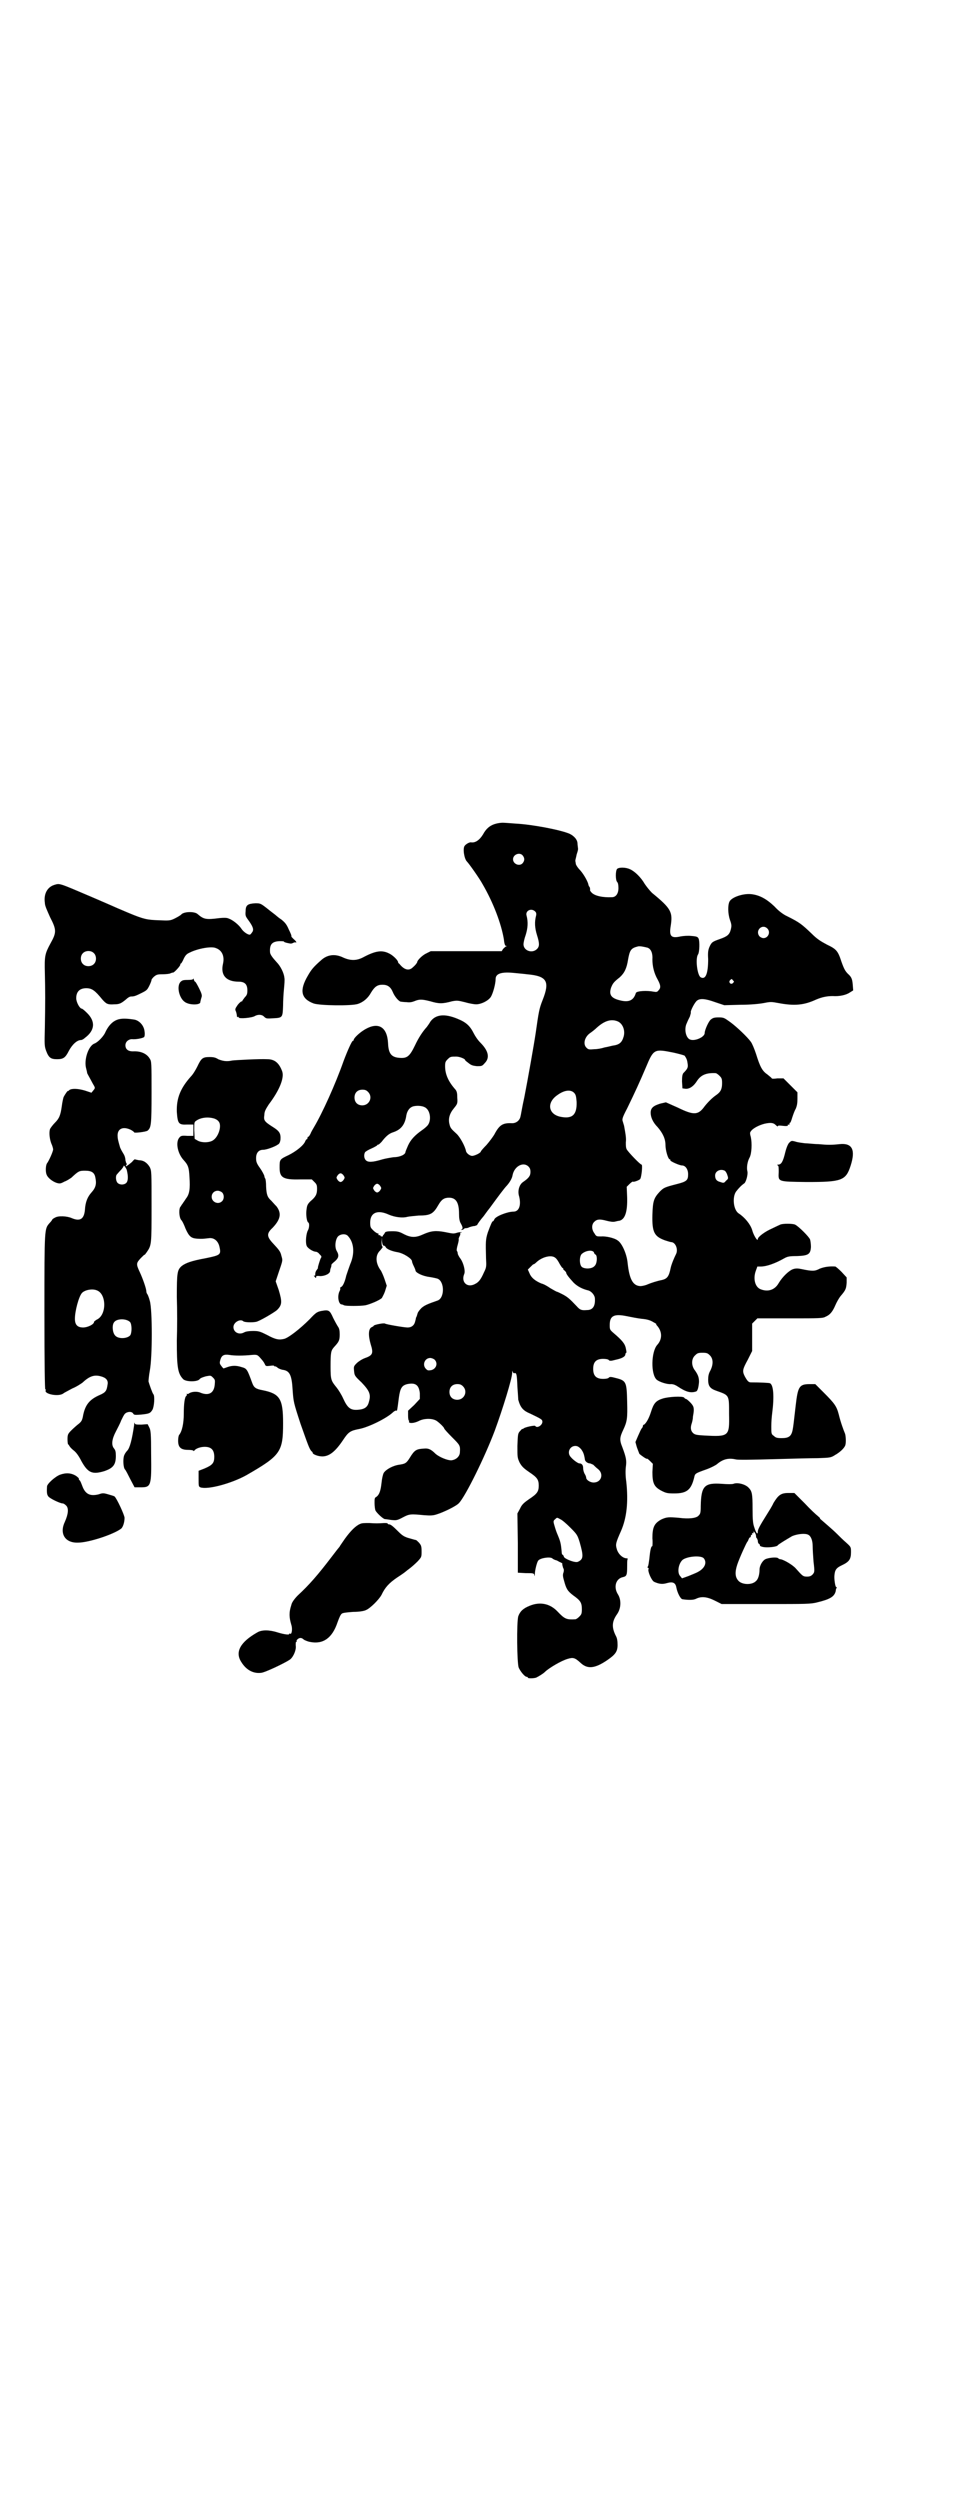 <?xml version="1.0" standalone="no"?>
<!DOCTYPE svg PUBLIC "-//W3C//DTD SVG 20010904//EN"
 "http://www.w3.org/TR/2001/REC-SVG-20010904/DTD/svg10.dtd">
<svg version="1.0" xmlns="http://www.w3.org/2000/svg"
 width="1101pt" height="2870pt" viewBox="0 0 1101 2870"
 preserveAspectRatio="xMidYMid meet">
<g transform="translate(0,2870) scale(0.5,-0.5)"
fill="#000000" stroke="none">
<path d="M1136 3848 c-12 -4 -20 -11 -27 -24 -8 -13 -18 -20 -28 -18 -4 0 -11
-4 -14 -8 -5 -6 -1 -30 5 -36 5 -5 29 -39 36 -52 25 -43 43 -91 49 -127 1 -11
3 -15 5 -15 3 0 3 0 0 -1 -2 -1 -5 -4 -7 -6 l-3 -5 -82 0 -81 0 -10 -5 c-9 -4
-21 -16 -21 -20 0 -1 -3 -6 -10 -12 -9 -9 -20 -6 -31 8 -2 1 -3 3 -3 4 0 4
-12 16 -21 20 -16 8 -31 6 -59 -9 -15 -8 -29 -8 -45 -1 -20 10 -38 7 -52 -6
-17 -15 -22 -21 -30 -35 -20 -34 -16 -53 13 -64 14 -5 88 -6 102 -1 12 4 23
13 30 26 8 13 14 18 26 18 12 0 19 -5 24 -17 4 -10 14 -22 19 -22 1 0 7 -1 13
-1 6 -1 12 0 17 2 12 5 17 5 37 0 20 -6 28 -6 50 0 11 2 13 2 29 -2 10 -3 22
-5 26 -5 12 0 28 8 34 17 5 8 11 30 11 41 0 13 14 17 43 14 9 -1 22 -2 29 -3
46 -4 53 -16 36 -59 -8 -20 -9 -27 -16 -76 -4 -27 -18 -106 -26 -147 -5 -22
-8 -42 -9 -45 -2 -9 -10 -15 -19 -15 -21 1 -29 -3 -41 -26 -3 -5 -11 -16 -18
-24 -7 -7 -13 -14 -13 -15 0 -3 -14 -10 -20 -10 -5 0 -13 6 -14 11 -2 11 -14
33 -22 40 -12 11 -14 13 -16 22 -3 12 0 24 10 36 8 10 9 11 8 24 0 11 -1 15
-4 19 -17 19 -24 36 -24 54 0 9 1 11 6 16 6 6 7 6 20 6 7 0 20 -5 20 -8 0 -1
4 -4 8 -7 6 -5 10 -6 19 -7 11 0 12 0 18 7 12 12 9 28 -10 47 -6 6 -12 15 -15
21 -9 18 -18 26 -38 34 -29 12 -50 10 -62 -7 -2 -4 -6 -9 -8 -12 -10 -11 -19
-25 -27 -42 -12 -25 -18 -30 -34 -29 -20 1 -27 9 -28 34 -2 37 -22 49 -52 32
-14 -8 -27 -21 -27 -25 0 -1 -1 -2 -2 -2 -2 0 -12 -22 -21 -46 -19 -54 -49
-120 -68 -152 -3 -5 -7 -12 -8 -15 -2 -4 -4 -7 -5 -7 -1 0 -2 -1 -2 -3 0 -2
-1 -3 -2 -3 -1 0 -2 -2 -3 -4 -3 -9 -20 -23 -38 -32 -21 -10 -21 -10 -21 -29
0 -23 8 -28 47 -27 l27 0 6 -6 c5 -5 6 -7 6 -16 0 -12 -3 -18 -15 -28 -6 -6
-8 -9 -9 -18 -2 -11 0 -29 4 -31 3 -2 2 -13 -1 -18 -4 -7 -6 -27 -3 -35 2 -6
15 -14 21 -14 2 0 6 -2 8 -5 6 -6 6 -6 3 -11 -2 -5 -7 -21 -6 -21 1 0 -1 -2
-2 -4 -2 -2 -4 -6 -4 -9 0 -5 -1 -6 -2 -5 -2 1 -2 1 0 -2 3 -4 4 -4 4 -1 -1 2
2 3 9 2 12 0 23 6 23 12 0 2 1 6 2 8 1 3 1 5 1 6 0 1 3 4 8 8 9 8 10 14 4 24
-5 9 -3 26 3 33 6 6 18 7 23 1 14 -15 16 -40 5 -65 -3 -8 -7 -20 -9 -26 -3
-14 -8 -25 -12 -26 -2 -1 -2 -2 -2 -3 1 -1 0 -4 -1 -6 -6 -11 -3 -30 4 -31 2
0 4 -1 6 -2 3 -2 38 -2 49 0 10 2 34 12 38 17 1 2 5 9 7 15 l4 13 -5 15 c-3 9
-7 17 -8 19 -13 17 -14 36 -2 47 4 5 7 8 5 9 -1 0 -2 4 -2 11 l1 10 0 -9 c1
-7 2 -10 4 -10 2 0 4 -2 5 -4 2 -4 14 -9 26 -11 14 -2 34 -15 34 -21 0 -2 2
-7 4 -11 2 -4 4 -9 4 -10 0 -5 16 -13 32 -15 7 -1 16 -3 19 -4 16 -7 16 -44 0
-50 -23 -8 -30 -11 -37 -17 -4 -4 -8 -9 -9 -12 -2 -7 -2 -7 -4 -11 0 -2 -1 -5
-2 -9 -2 -8 -8 -13 -17 -13 -8 0 -49 7 -52 9 -3 2 -26 -3 -26 -5 0 -1 -2 -2
-4 -3 -8 -3 -9 -18 -3 -39 7 -22 5 -26 -15 -33 -5 -2 -13 -7 -17 -11 -7 -7 -7
-8 -6 -18 1 -10 1 -11 17 -26 19 -20 22 -28 17 -45 -3 -12 -10 -17 -26 -18
-16 -1 -23 4 -33 26 -4 9 -11 20 -15 25 -13 16 -14 18 -14 49 0 32 1 36 8 44
11 12 13 15 13 29 0 9 -1 14 -4 18 -2 3 -7 12 -11 20 -8 18 -10 19 -27 16 -10
-2 -13 -4 -27 -19 -23 -23 -48 -42 -58 -45 -12 -3 -20 -2 -40 9 -16 8 -19 9
-32 9 -9 0 -16 -1 -20 -3 -12 -7 -25 0 -25 12 0 11 16 20 23 13 3 -2 19 -3 29
-1 7 1 41 21 48 27 12 12 12 19 4 46 l-7 20 8 24 c9 26 8 24 5 35 -2 9 -5 13
-19 28 -15 16 -15 23 -1 36 18 19 21 33 9 49 -5 5 -10 11 -12 13 -9 8 -11 14
-12 32 0 9 -1 18 -2 19 -1 1 -2 4 -2 6 -1 3 -5 11 -10 18 -8 11 -9 15 -9 23 0
12 6 19 16 19 8 0 27 7 34 12 4 2 5 6 6 11 1 15 -2 20 -20 31 -17 11 -19 14
-17 26 0 8 3 13 10 24 25 33 36 61 31 76 -7 19 -17 28 -34 28 -18 1 -73 -2
-81 -3 -13 -3 -22 -1 -32 3 -6 4 -11 5 -20 5 -16 0 -19 -3 -28 -22 -4 -8 -10
-18 -15 -23 -24 -27 -33 -50 -32 -81 2 -27 4 -30 24 -29 l14 0 0 -13 0 -13
-14 0 c-14 1 -15 0 -19 -5 -8 -11 -3 -36 11 -51 10 -11 12 -17 13 -38 2 -28 0
-40 -8 -50 -3 -5 -7 -10 -8 -12 -1 -1 -3 -4 -4 -6 -5 -4 -4 -25 1 -31 3 -3 7
-12 10 -20 8 -18 13 -22 26 -23 13 -1 17 0 27 1 12 2 22 -6 25 -20 4 -18 2
-19 -32 -26 -33 -6 -46 -11 -55 -18 -10 -9 -11 -15 -11 -71 1 -28 1 -73 0
-100 0 -61 2 -76 15 -89 7 -6 32 -6 37 0 2 3 8 5 15 7 11 2 11 2 16 -3 5 -5 5
-6 4 -17 -2 -19 -14 -25 -32 -18 -8 4 -22 3 -28 -2 -1 -1 -3 -1 -4 0 -1 0 -1
0 0 -1 0 -2 0 -3 -1 -4 -4 -2 -6 -19 -6 -41 0 -22 -4 -41 -11 -49 -1 -2 -2 -7
-2 -13 0 -15 6 -21 23 -21 7 0 12 -1 12 -2 0 -1 1 -1 2 0 3 5 14 9 24 9 15 0
22 -7 22 -23 0 -14 -4 -19 -23 -27 l-13 -5 0 -18 c0 -17 0 -18 4 -20 17 -6 72
9 106 28 78 45 84 53 84 119 0 56 -7 68 -47 76 -16 3 -20 6 -24 17 -11 30 -12
33 -24 36 -12 4 -22 4 -33 0 -5 -2 -9 -3 -9 -3 0 0 -3 3 -5 6 -4 5 -4 7 -2 14
3 10 8 13 21 11 11 -2 32 -2 51 0 12 1 13 0 18 -5 7 -8 9 -10 12 -16 2 -5 3
-5 12 -4 6 1 10 1 10 -1 0 -1 1 -1 1 0 1 0 4 -1 6 -3 2 -2 7 -4 11 -5 17 -2
22 -11 24 -48 2 -26 2 -27 18 -76 17 -48 20 -57 25 -63 2 -1 3 -3 3 -4 0 -3
12 -8 22 -8 16 0 30 11 48 38 12 18 16 21 37 25 21 4 62 24 77 38 3 3 7 5 8 4
2 -1 2 0 6 31 3 21 7 27 19 30 19 4 27 -2 29 -21 l0 -13 -13 -14 -14 -13 0
-12 c0 -6 1 -11 2 -11 1 0 1 -1 0 -2 -1 -5 12 -4 22 1 11 6 28 7 39 2 5 -2 20
-16 20 -19 0 -1 8 -10 18 -20 18 -18 19 -19 18 -34 0 -10 -9 -18 -20 -19 -10
0 -28 8 -36 15 -10 10 -16 13 -26 12 -18 -1 -22 -3 -33 -21 -8 -13 -11 -14
-24 -16 -15 -2 -31 -11 -36 -19 -2 -4 -4 -13 -5 -23 -2 -18 -5 -27 -12 -32 -4
-2 -4 -4 -4 -14 0 -7 1 -14 2 -17 3 -6 18 -20 22 -20 2 0 8 -1 15 -2 11 -1 13
-1 26 6 15 8 18 8 49 5 14 -1 20 -1 29 2 16 5 45 19 51 26 15 16 59 105 82
166 18 49 40 120 40 133 0 5 1 6 1 3 1 -3 2 -4 4 -4 5 2 6 -3 7 -31 1 -15 2
-28 2 -30 5 -18 11 -25 28 -32 23 -11 26 -13 27 -16 3 -9 -12 -19 -16 -12 -1
2 -25 -3 -27 -6 -1 -1 -2 -1 -3 -1 -1 0 -3 -3 -6 -6 -4 -5 -4 -8 -5 -33 0 -26
0 -27 5 -38 5 -9 9 -13 22 -22 18 -12 22 -17 22 -31 0 -14 -4 -19 -22 -31 -13
-9 -17 -13 -21 -22 l-6 -11 1 -68 0 -68 18 -1 c18 0 19 0 20 -5 0 -3 1 -2 1 2
0 9 5 29 8 32 5 6 27 9 32 5 2 -2 5 -3 7 -4 2 0 6 -2 9 -4 3 -1 6 -3 6 -3 1 1
1 -1 1 -2 0 -2 1 -6 2 -9 2 -3 2 -6 1 -10 -2 -5 -2 -9 1 -19 5 -19 8 -24 21
-34 17 -12 20 -17 20 -32 0 -10 -1 -12 -6 -17 -3 -3 -7 -6 -9 -6 -20 -1 -24 0
-41 18 -17 18 -40 23 -64 13 -15 -6 -22 -13 -26 -24 -4 -14 -3 -108 1 -118 4
-9 14 -21 18 -21 2 0 3 -1 3 -2 0 -2 12 -2 19 0 6 3 16 9 20 13 9 9 38 26 52
30 13 4 17 3 30 -9 16 -15 33 -13 61 6 19 13 24 20 24 35 0 9 -1 16 -4 21 -10
20 -9 33 3 50 9 13 10 32 2 45 -11 17 -5 37 12 40 8 2 9 5 9 25 0 7 0 14 1 16
1 1 0 2 -2 2 -9 0 -20 10 -23 22 -3 10 -2 14 10 41 13 30 17 66 12 113 -2 13
-2 26 -1 34 2 14 1 21 -8 45 -7 17 -6 23 2 40 9 19 10 27 9 64 -1 46 -2 49
-26 55 -11 3 -14 3 -16 1 -1 -2 -7 -3 -13 -3 -16 0 -23 7 -23 23 0 16 7 23 23
23 6 0 12 -1 13 -3 2 -2 5 -2 16 1 14 3 22 7 22 13 0 1 1 3 2 3 1 0 0 5 -1 10
-2 11 -9 19 -29 36 -8 7 -8 8 -8 18 0 21 10 26 39 20 10 -2 25 -5 34 -6 12 -1
19 -3 26 -7 5 -3 9 -5 8 -5 -1 0 0 -2 1 -3 13 -14 13 -32 1 -45 -14 -16 -15
-68 -1 -80 6 -5 24 -11 33 -10 5 0 10 -2 16 -6 18 -12 29 -15 41 -11 4 1 6 10
7 22 0 10 -2 16 -9 26 -9 11 -9 27 0 35 5 5 7 6 17 6 10 0 12 -1 17 -6 8 -8 8
-21 1 -35 -4 -7 -5 -13 -5 -21 0 -14 4 -20 18 -25 31 -11 30 -9 30 -54 1 -51
0 -52 -57 -49 -18 1 -22 2 -26 6 -5 5 -6 12 -3 21 1 3 3 10 3 16 1 5 2 12 2
15 0 2 0 7 -2 10 -2 5 -14 16 -16 16 -1 0 -3 1 -4 3 -4 4 -36 2 -49 -2 -16 -5
-21 -11 -27 -30 -5 -16 -11 -26 -16 -30 -2 0 -3 -2 -3 -4 0 -1 -1 -3 -2 -4 -2
-2 -5 -9 -9 -18 l-6 -14 3 -11 c2 -6 5 -13 6 -16 3 -3 18 -14 18 -11 0 0 3 -2
7 -6 l6 -6 -1 -19 c0 -26 4 -34 21 -43 10 -5 13 -6 29 -6 29 0 39 8 46 37 2 9
2 9 30 19 8 3 18 8 22 11 14 12 27 15 44 11 6 -1 28 -1 99 1 33 1 73 2 89 2
27 1 30 1 39 7 11 6 22 16 24 23 2 6 1 23 -1 27 -3 7 -10 26 -14 43 -5 19 -9
25 -35 51 l-19 19 -13 0 c-24 0 -27 -6 -32 -49 -5 -43 -5 -45 -7 -56 -3 -15
-9 -19 -25 -19 -11 0 -14 1 -18 5 -6 4 -6 5 -6 22 0 10 1 23 2 30 5 39 3 65
-5 69 -2 1 -23 2 -44 2 -5 0 -8 3 -14 14 -6 12 -5 16 7 38 l10 20 0 32 0 31 6
6 6 6 75 0 c67 0 76 0 82 4 10 4 16 12 22 26 3 7 8 16 12 21 12 14 13 17 14
31 l0 12 -12 13 c-6 6 -13 12 -14 12 -14 1 -26 -1 -36 -5 -11 -6 -17 -6 -41
-1 -9 2 -14 2 -20 0 -9 -3 -24 -17 -33 -32 -9 -16 -25 -21 -42 -14 -12 5 -17
23 -11 41 l4 11 8 0 c13 0 33 7 54 19 7 4 12 5 29 5 26 1 31 4 32 21 0 6 -1
14 -2 17 -2 6 -26 30 -34 34 -5 3 -30 3 -35 0 -2 -1 -11 -5 -19 -9 -16 -7 -32
-19 -32 -24 0 -7 -10 9 -13 21 -4 13 -17 29 -31 38 -12 8 -15 37 -6 50 6 8 13
15 19 19 4 3 9 21 7 28 -2 8 0 22 5 31 5 9 6 33 3 47 -3 11 -2 11 2 16 6 6 18
12 30 15 14 3 20 2 25 -3 3 -3 5 -4 5 -3 0 2 3 2 12 1 8 -1 12 0 11 1 -1 1 0
2 1 2 2 -1 3 0 3 2 -1 1 0 2 1 2 1 0 3 5 5 12 2 6 5 15 8 20 3 7 4 13 4 23 l0
15 -16 16 -16 16 -14 0 c-7 -1 -13 -1 -13 0 0 1 -4 4 -10 9 -12 8 -17 18 -26
47 -4 12 -9 24 -12 28 -8 11 -32 34 -47 45 -14 10 -15 11 -27 11 -10 0 -13 -1
-18 -5 -5 -4 -14 -24 -14 -31 0 -9 -22 -19 -33 -15 -10 3 -15 24 -8 38 2 5 5
11 7 15 1 4 3 9 2 10 0 5 10 24 15 27 7 5 19 4 41 -4 l21 -7 37 1 c23 0 43 2
54 4 15 3 17 3 33 0 37 -7 59 -5 87 8 14 6 26 8 38 8 15 -1 30 2 39 8 l8 5 -1
13 c-1 13 -3 18 -11 25 -6 6 -9 11 -15 28 -8 25 -12 29 -33 39 -15 8 -23 13
-35 25 -23 22 -28 26 -56 40 -9 4 -20 12 -30 23 -19 18 -35 26 -53 28 -19 2
-45 -7 -50 -17 -4 -8 -4 -27 1 -42 4 -11 4 -14 2 -22 -3 -12 -8 -16 -25 -22
-17 -6 -19 -7 -24 -18 -3 -7 -4 -13 -3 -28 0 -34 -6 -48 -17 -42 -8 4 -13 44
-6 53 3 5 4 29 1 36 -2 4 -4 5 -16 6 -9 1 -19 0 -25 -1 -22 -5 -27 0 -23 24 5
32 1 40 -43 76 -6 6 -13 15 -17 21 -8 14 -22 28 -33 33 -10 5 -26 5 -30 1 -4
-4 -4 -26 0 -30 2 -2 3 -7 3 -14 0 -13 -6 -21 -15 -21 -21 -1 -40 3 -47 11 -3
3 -4 6 -3 6 0 1 0 3 -1 6 -2 2 -3 5 -3 6 -1 6 -10 23 -19 33 -6 6 -10 13 -10
15 0 2 -1 5 -1 7 0 2 2 8 3 14 2 6 4 12 3 15 0 2 -1 7 -1 10 0 9 -8 18 -19 23
-22 9 -85 21 -123 23 -13 1 -26 2 -30 2 -4 0 -12 -1 -18 -3z m64 -72 c5 -6 5
-12 0 -18 -7 -8 -22 -2 -22 9 0 11 15 17 22 9z m29 -129 c2 -2 3 -5 2 -9 -4
-15 -3 -29 2 -45 6 -19 6 -26 0 -32 -11 -11 -31 -4 -31 11 0 3 2 13 5 21 5 16
6 30 2 45 -3 11 11 18 20 9z m533 -39 c8 -8 2 -22 -9 -22 -3 0 -7 2 -9 4 -11
13 6 30 18 18z m-275 -44 c8 -3 12 -13 11 -27 0 -16 4 -32 12 -46 7 -13 8 -19
2 -25 -3 -4 -5 -4 -11 -3 -15 3 -39 2 -41 -3 -5 -17 -16 -22 -36 -17 -21 5
-26 13 -21 29 4 10 6 13 20 24 11 10 16 21 19 40 4 23 7 27 23 31 5 1 14 -1
22 -3z m196 -75 c3 -3 3 -3 0 -6 -4 -5 -11 1 -7 6 4 4 4 4 7 0z m-265 -94 c12
-5 18 -21 14 -35 -4 -14 -10 -19 -26 -21 -4 -1 -12 -3 -18 -4 -6 -2 -16 -4
-23 -4 -12 -1 -14 -1 -18 3 -9 8 -5 25 8 34 3 2 11 8 16 13 17 15 32 20 47 14z
m129 -72 c13 -3 24 -6 25 -7 5 -7 6 -11 7 -19 1 -8 0 -11 -10 -21 -2 -3 -3 -7
-3 -19 l1 -16 8 -1 c9 0 18 6 26 19 9 13 21 18 42 17 2 0 6 -3 9 -6 5 -5 6 -7
6 -17 0 -13 -3 -20 -13 -27 -9 -6 -19 -16 -27 -26 -15 -21 -25 -21 -62 -3
l-27 12 -13 -3 c-16 -5 -22 -10 -22 -21 0 -10 5 -22 16 -33 12 -14 18 -27 18
-41 0 -12 6 -33 10 -33 1 0 2 -1 1 -2 -1 -2 21 -12 27 -12 8 0 14 -9 14 -20 0
-14 -3 -17 -27 -23 -27 -7 -29 -8 -38 -17 -14 -15 -16 -22 -17 -53 -1 -40 4
-50 29 -59 6 -2 13 -4 14 -4 10 0 17 -17 11 -28 -4 -8 -10 -22 -12 -31 -4 -20
-8 -25 -20 -28 -11 -2 -26 -7 -33 -10 -4 -2 -12 -4 -17 -4 -17 1 -25 16 -29
54 -2 20 -13 45 -23 51 -8 6 -28 10 -38 9 -10 0 -11 0 -15 7 -7 9 -7 21 0 27
6 6 13 6 28 2 8 -2 14 -3 19 -2 4 1 8 2 10 2 13 3 19 20 18 54 l-1 24 6 6 c4
4 7 6 8 6 1 -2 15 3 17 6 3 4 6 33 3 33 -3 0 -30 28 -34 35 -2 4 -2 9 -2 16 1
9 0 16 -4 38 -1 3 -2 7 -3 10 -2 5 -1 9 10 30 18 37 29 61 43 94 18 43 19 43
64 34z m-702 -90 c12 -12 3 -31 -13 -31 -11 0 -18 7 -18 18 0 11 7 18 18 18 6
0 9 -1 13 -5z m473 -2 c4 -4 5 -8 6 -21 1 -30 -10 -40 -38 -34 -27 6 -31 32
-7 49 16 12 31 14 39 6z m-340 -35 c11 -8 13 -32 2 -42 -3 -3 -8 -7 -11 -9
-17 -12 -26 -22 -32 -35 -3 -7 -6 -14 -6 -15 0 -6 -13 -12 -27 -12 -7 -1 -19
-3 -26 -5 -23 -7 -33 -7 -38 -2 -4 4 -5 12 -2 18 1 2 8 6 15 9 7 3 13 7 13 7
0 1 1 2 3 2 1 0 4 3 7 6 10 13 17 19 26 22 19 6 28 18 31 39 2 11 8 19 17 21
9 2 22 1 28 -4z m-487 -24 c4 -1 9 -4 11 -7 8 -9 0 -36 -14 -44 -9 -5 -25 -5
-34 0 l-7 4 -1 20 c0 18 0 19 5 22 10 7 26 9 40 5z m722 -110 c4 -4 5 -7 5
-13 0 -9 -4 -14 -17 -23 -9 -6 -13 -21 -9 -33 5 -20 0 -35 -13 -35 -14 0 -42
-11 -44 -18 -1 -2 -2 -4 -3 -4 -2 0 -5 -7 -12 -26 -5 -16 -5 -21 -4 -59 1 -19
1 -21 -5 -33 -7 -16 -12 -22 -20 -26 -18 -10 -33 4 -25 23 3 7 -2 25 -8 34 -4
5 -7 11 -7 13 0 2 -1 5 -2 6 -1 1 0 7 2 14 2 7 3 13 2 13 0 1 1 4 2 6 2 3 2 6
2 7 -1 1 0 2 1 2 2 0 2 0 2 1 -1 0 -5 0 -9 -1 -10 -3 -9 -3 -29 1 -21 4 -32 3
-50 -5 -17 -8 -28 -8 -44 0 -11 6 -15 7 -28 7 -10 0 -15 -1 -16 -3 0 -1 -2 -3
-3 -5 -2 -1 -2 -3 -2 -3 1 -1 0 -1 -2 -1 -2 0 -3 0 -3 1 0 1 -1 2 -3 2 -2 0
-3 1 -2 2 1 1 0 2 -2 2 -1 0 -6 3 -10 7 -6 6 -7 7 -7 18 0 23 17 30 43 18 14
-6 32 -8 42 -5 4 1 16 2 26 3 28 0 34 4 46 25 7 12 13 16 24 16 16 0 23 -11
23 -37 0 -10 1 -17 4 -22 5 -9 5 -12 2 -14 -2 0 -2 -1 0 -1 2 0 4 1 5 2 1 1 2
2 4 2 1 0 5 0 8 2 3 1 9 3 13 3 3 1 6 2 6 3 0 1 7 11 14 19 1 1 7 10 15 20 19
26 33 45 39 51 7 8 12 17 13 24 4 20 24 31 36 20z m451 -10 c2 -1 5 -6 6 -10
3 -8 2 -9 -3 -13 -4 -5 -5 -6 -13 -3 -9 2 -12 7 -12 15 0 10 12 16 22 11z
m-875 -11 c3 -5 3 -5 0 -10 -2 -3 -5 -5 -7 -5 -2 0 -5 2 -7 5 -3 5 -3 5 0 10
2 3 5 5 7 5 2 0 5 -2 7 -5z m84 -24 c3 -5 3 -5 0 -10 -2 -3 -5 -5 -7 -5 -2 0
-5 2 -7 5 -3 5 -3 5 0 10 2 3 5 5 7 5 2 0 5 -2 7 -5z m-363 -15 c5 -5 5 -15 0
-20 -9 -9 -24 -2 -24 10 0 8 6 14 14 14 3 0 8 -2 10 -4z m854 -138 c0 -2 2 -4
4 -5 4 -4 3 -21 -3 -26 -6 -7 -23 -7 -29 -2 -6 5 -6 25 0 30 9 8 25 10 28 3z
m-89 -12 c3 -2 7 -8 10 -14 3 -5 6 -10 8 -10 1 0 1 -1 0 -1 0 -1 1 -3 3 -4 2
-2 4 -4 4 -5 0 -3 5 -10 17 -23 9 -9 21 -15 34 -18 7 -2 15 -11 15 -19 1 -17
-5 -26 -18 -26 -13 -1 -16 0 -24 9 -17 18 -21 21 -32 27 -6 3 -12 6 -13 6 -1
0 -8 4 -15 8 -7 5 -16 10 -21 11 -14 6 -23 13 -27 23 l-4 9 6 6 c4 4 7 7 7 6
1 0 4 2 8 6 14 12 34 16 42 9z m-277 -234 c8 -8 4 -21 -8 -24 -7 -1 -8 -1 -12
3 -9 9 -3 25 10 25 3 0 8 -2 10 -4z m65 -61 c12 -12 3 -31 -13 -31 -11 0 -18
7 -18 18 0 11 7 18 18 18 6 0 9 -1 13 -5z m271 -144 c5 -7 7 -11 9 -24 0 -4 6
-9 11 -9 2 0 5 -2 8 -3 2 -2 7 -7 11 -10 14 -11 8 -31 -10 -31 -8 0 -17 6 -17
11 0 1 -1 5 -3 8 -2 3 -4 9 -4 14 0 7 -3 11 -9 11 -3 0 -14 8 -19 14 -10 10
-3 26 10 26 5 0 8 -2 13 -7z m-24 -181 c15 -15 16 -17 21 -33 9 -32 9 -39 -4
-45 -6 -3 -29 6 -32 11 -1 3 -2 5 -3 5 -1 0 -1 1 -2 3 -2 24 -3 27 -10 44 -1
2 -4 10 -6 17 -4 13 -4 14 1 18 4 4 4 4 11 0 5 -2 15 -11 24 -20z"/>
<path d="M124 3708 c-15 -5 -24 -20 -21 -41 0 -7 5 -17 12 -33 15 -29 15 -35
1 -60 -13 -24 -14 -29 -13 -68 1 -40 1 -70 0 -125 -1 -40 -1 -43 3 -54 6 -16
11 -19 25 -19 14 0 19 3 27 19 8 15 19 25 28 25 2 0 6 2 9 5 23 17 25 38 4 58
-5 5 -10 9 -11 9 -5 0 -13 15 -13 24 0 15 8 23 23 23 13 0 20 -5 37 -26 9 -10
12 -12 27 -11 12 0 16 2 27 11 4 4 9 7 12 7 7 0 10 1 24 8 12 6 13 7 18 17 3
6 5 12 5 13 -1 0 2 4 5 7 6 5 8 6 20 6 8 0 16 1 18 2 2 1 5 2 7 2 3 1 16 15
16 18 0 2 1 3 2 3 1 1 4 6 6 11 4 8 7 11 14 14 18 9 50 15 60 10 14 -5 20 -19
16 -36 -6 -26 7 -41 36 -41 14 0 20 -6 20 -20 0 -8 -1 -11 -6 -16 -3 -4 -6 -8
-6 -9 0 -1 -1 -1 -1 0 -1 0 -5 -3 -9 -8 -6 -9 -7 -10 -4 -16 1 -3 2 -8 2 -10
0 -2 1 -3 2 -2 1 1 2 0 2 -1 0 -4 31 -1 37 3 7 4 16 4 21 -1 5 -5 6 -5 22 -4
21 1 21 2 22 29 0 11 1 28 2 38 1 10 2 22 1 26 -1 11 -9 27 -18 36 -10 11 -15
18 -15 23 -1 17 4 24 21 25 6 0 11 0 11 -1 0 -1 3 -2 7 -3 9 -2 10 -2 14 0 2
1 5 2 6 1 3 -1 1 3 -5 8 -3 3 -5 5 -5 6 1 1 -2 8 -6 16 -5 12 -9 16 -16 22 -6
4 -11 8 -12 9 -3 3 -8 6 -24 19 -13 10 -14 10 -25 10 -17 -1 -22 -4 -22 -18
-1 -10 0 -12 5 -19 11 -15 14 -22 11 -28 -2 -3 -4 -6 -6 -7 -4 -1 -15 6 -20
14 -6 9 -20 20 -29 23 -4 2 -11 2 -21 1 -31 -4 -36 -3 -50 9 -7 7 -33 6 -38
-1 -2 -2 -9 -6 -15 -9 -10 -5 -13 -5 -36 -4 -27 1 -34 2 -70 17 -26 11 -26 11
-44 19 -7 3 -23 10 -37 16 -82 35 -76 33 -90 29z m91 -156 c7 -6 7 -19 1 -25
-6 -7 -19 -7 -25 -1 -7 6 -7 19 -1 25 6 7 19 7 25 1z"/>
<path d="M444 3493 c0 -2 -4 -3 -13 -3 -11 0 -13 -1 -17 -5 -9 -11 -2 -38 11
-46 10 -7 35 -7 35 0 0 2 1 4 1 5 0 0 1 4 2 7 1 4 0 8 -6 20 -4 8 -8 15 -9 15
-1 0 -2 2 -3 5 0 2 -1 3 -1 2z"/>
<path d="M274 3400 c-14 -3 -25 -14 -33 -32 -4 -8 -16 -21 -24 -24 -14 -5 -25
-38 -19 -58 1 -4 2 -8 2 -9 0 -2 3 -6 13 -25 6 -10 6 -10 1 -16 l-4 -5 -15 5
c-17 5 -31 5 -36 1 -2 -2 -3 -3 -3 -2 0 2 -7 -8 -10 -14 -1 -3 -3 -12 -4 -20
-3 -22 -6 -29 -16 -39 -5 -5 -10 -12 -11 -14 -3 -8 -1 -24 3 -34 2 -4 4 -11 4
-13 0 -5 -10 -27 -14 -32 -3 -4 -4 -19 -1 -26 3 -8 14 -16 23 -19 7 -2 9 -2
18 3 6 2 13 7 16 9 16 15 18 16 31 16 15 0 22 -4 24 -16 3 -14 1 -23 -9 -34
-9 -10 -14 -22 -15 -40 -2 -21 -11 -27 -30 -19 -11 5 -32 6 -39 1 -3 -1 -6 -4
-6 -4 0 -1 -3 -5 -6 -8 -12 -14 -12 -9 -12 -204 0 -124 1 -178 2 -178 1 0 2
-1 1 -2 -5 -9 31 -16 41 -7 1 1 11 6 20 11 10 4 20 11 23 13 16 15 27 19 42
15 12 -3 18 -9 16 -19 -2 -14 -4 -18 -18 -24 -23 -10 -33 -22 -38 -46 -2 -12
-4 -15 -10 -20 -4 -3 -12 -10 -17 -15 -8 -8 -9 -10 -9 -21 0 -6 1 -11 1 -11 1
0 2 -2 4 -5 1 -2 6 -7 10 -10 5 -4 11 -12 17 -24 15 -27 25 -31 52 -23 21 7
27 15 27 35 0 10 -1 13 -4 17 -7 8 -5 22 4 39 4 8 10 19 12 25 3 6 6 13 9 16
5 5 16 6 19 0 2 -3 4 -3 18 -2 19 2 21 3 26 11 4 7 6 32 2 36 -2 2 -9 22 -11
29 0 3 1 14 3 25 6 31 6 140 0 160 -2 8 -5 15 -6 16 -1 1 -2 4 -2 6 0 6 -8 29
-15 44 -9 19 -8 21 2 32 5 5 9 9 9 8 0 -1 2 2 5 6 11 16 11 17 11 105 0 80 0
81 -4 90 -6 10 -14 16 -25 16 -5 1 -9 2 -9 2 0 1 -3 -1 -7 -6 -8 -7 -18 -14
-13 -7 1 2 2 3 1 3 -1 0 -2 4 -3 8 0 5 -2 11 -4 14 -3 5 -8 13 -9 18 -4 14 -5
18 -5 25 0 16 13 21 30 13 4 -2 8 -5 8 -6 0 -2 27 1 31 4 8 7 9 13 9 87 0 68
0 72 -4 78 -7 12 -21 18 -39 17 -11 0 -17 5 -17 14 0 8 7 14 15 14 8 -1 25 2
28 5 1 1 2 6 1 12 -1 14 -12 26 -24 28 -13 2 -25 3 -34 1z m17 -346 c4 -16 3
-26 -1 -30 -5 -5 -15 -5 -20 0 -4 4 -5 15 -2 19 1 1 5 6 9 10 4 4 7 9 7 10 0
3 5 -4 7 -9z m-68 -277 c22 -9 22 -57 -1 -67 -3 -2 -6 -4 -6 -5 0 -6 -15 -13
-25 -13 -13 0 -19 6 -19 20 0 18 9 51 16 59 6 7 24 11 35 6z m76 -73 c4 -6 4
-24 0 -30 -7 -8 -28 -9 -35 0 -6 7 -7 24 -2 30 6 9 29 9 37 0z"/>
<path d="M1813 3117 c-3 -2 -7 -11 -10 -23 -5 -21 -9 -28 -16 -28 -3 0 -3 -1
-1 -2 2 -1 2 -5 2 -15 -1 -23 -3 -22 64 -23 80 0 90 3 101 37 12 37 4 53 -25
50 -18 -2 -28 -2 -49 0 -10 0 -24 2 -31 2 -7 1 -17 2 -22 4 -8 2 -9 2 -13 -2z"/>
<path d="M308 2468 c-5 -34 -10 -53 -16 -59 -3 -3 -6 -8 -7 -11 -3 -8 -2 -28
2 -32 2 -2 7 -12 12 -22 l10 -19 14 0 c24 0 25 3 24 76 0 48 -1 55 -4 61 l-4
8 -14 -1 c-13 0 -15 0 -16 4 0 2 -1 0 -1 -5z"/>
<path d="M138 2354 c-11 -4 -30 -21 -30 -27 -1 -15 0 -19 3 -23 4 -5 27 -16
33 -16 2 0 5 -2 8 -5 6 -6 5 -19 -3 -37 -13 -27 0 -49 30 -48 25 0 82 19 99
32 4 3 8 14 8 25 0 6 -18 45 -23 49 -1 1 -8 3 -15 5 -10 3 -13 3 -21 0 -20 -5
-31 0 -38 19 -2 5 -4 11 -6 13 -2 1 -2 3 -2 4 1 0 -2 3 -6 6 -11 7 -23 8 -37
3z"/>
<path d="M1684 2333 c-3 -1 -14 -1 -26 0 -41 3 -48 -5 -49 -51 0 -16 -1 -18
-5 -22 -5 -6 -23 -8 -45 -5 -24 2 -28 2 -41 -4 -16 -9 -20 -18 -20 -43 1 -10
0 -18 0 -18 -3 0 -5 -8 -7 -29 -1 -7 -2 -15 -3 -17 -2 -3 -1 -4 0 -4 1 0 2 -1
1 -3 -2 -5 7 -26 13 -29 11 -5 19 -6 29 -3 14 4 20 1 22 -10 2 -11 9 -26 14
-27 14 -2 25 -2 31 1 12 6 25 5 43 -4 l16 -8 102 0 c93 0 103 0 118 4 29 7 39
13 42 26 0 3 1 6 2 7 1 1 0 2 -1 2 -2 0 -5 18 -4 27 1 12 4 17 17 23 17 8 21
14 21 30 0 12 0 12 -11 22 -7 6 -16 15 -21 20 -5 5 -15 14 -22 20 -16 14 -19
16 -17 16 1 0 -2 2 -5 5 -4 3 -18 16 -30 29 l-24 24 -14 0 c-17 0 -23 -5 -34
-23 -3 -7 -10 -18 -15 -26 -17 -27 -21 -35 -21 -40 0 -8 -4 -3 -8 10 -3 8 -4
17 -4 43 0 33 -1 40 -9 48 -7 8 -26 13 -35 9z m52 -120 c0 -3 1 -5 2 -5 0 0 1
-2 2 -5 0 -4 1 -7 3 -8 2 -1 2 -3 2 -4 -1 0 2 -2 7 -3 9 -2 32 0 34 4 1 2 21
14 33 21 12 5 30 7 37 3 6 -3 10 -13 10 -26 0 -7 1 -23 2 -36 3 -24 2 -24 -2
-29 -4 -4 -7 -5 -13 -5 -9 0 -10 1 -26 19 -7 8 -29 21 -36 21 -1 0 -3 1 -4 2
-2 3 -18 2 -27 -1 -8 -2 -16 -15 -16 -25 0 -11 -3 -22 -8 -26 -9 -10 -33 -9
-41 1 -7 8 -8 19 -2 37 5 15 21 50 23 52 1 1 2 3 3 6 1 2 2 4 3 4 1 0 2 1 2 3
0 2 1 3 2 3 1 0 2 1 1 2 -1 1 0 2 1 2 2 -1 3 0 2 2 0 2 1 2 3 -1 2 -2 3 -6 3
-8z m-120 -51 c8 -10 2 -23 -13 -31 -5 -3 -16 -7 -23 -10 l-14 -5 -4 5 c-8 8
-4 30 6 38 12 8 42 10 48 3z"/>
<path d="M827 2241 c-10 -4 -22 -16 -35 -34 -6 -9 -12 -17 -12 -18 -1 -1 -9
-11 -18 -23 -32 -42 -52 -65 -78 -89 -7 -7 -14 -16 -15 -22 -6 -18 -5 -29 0
-46 3 -9 1 -23 -3 -20 -1 1 -2 0 -2 -1 0 -2 -11 -1 -27 4 -19 6 -36 6 -46 0
-39 -22 -52 -45 -37 -68 11 -18 27 -27 45 -25 8 0 54 22 66 30 8 5 16 23 14
33 0 5 0 8 1 8 1 0 2 1 1 2 -1 2 5 8 10 7 2 0 5 -2 7 -4 2 -1 8 -4 14 -5 30
-6 51 9 63 45 4 11 7 18 10 20 2 2 13 3 26 4 14 0 25 2 29 4 10 4 30 24 36 35
8 17 17 27 36 40 11 7 19 13 20 14 1 1 5 4 9 7 4 3 12 10 18 16 9 10 9 10 9
23 0 12 -1 14 -6 20 -3 3 -6 6 -7 6 -1 0 -8 2 -15 4 -11 3 -16 6 -25 15 -13
13 -18 17 -22 17 -2 0 -3 1 -3 2 0 1 -4 1 -8 1 -15 -1 -19 -1 -34 0 -11 0 -17
0 -21 -2z"/>
</g>
</svg>
